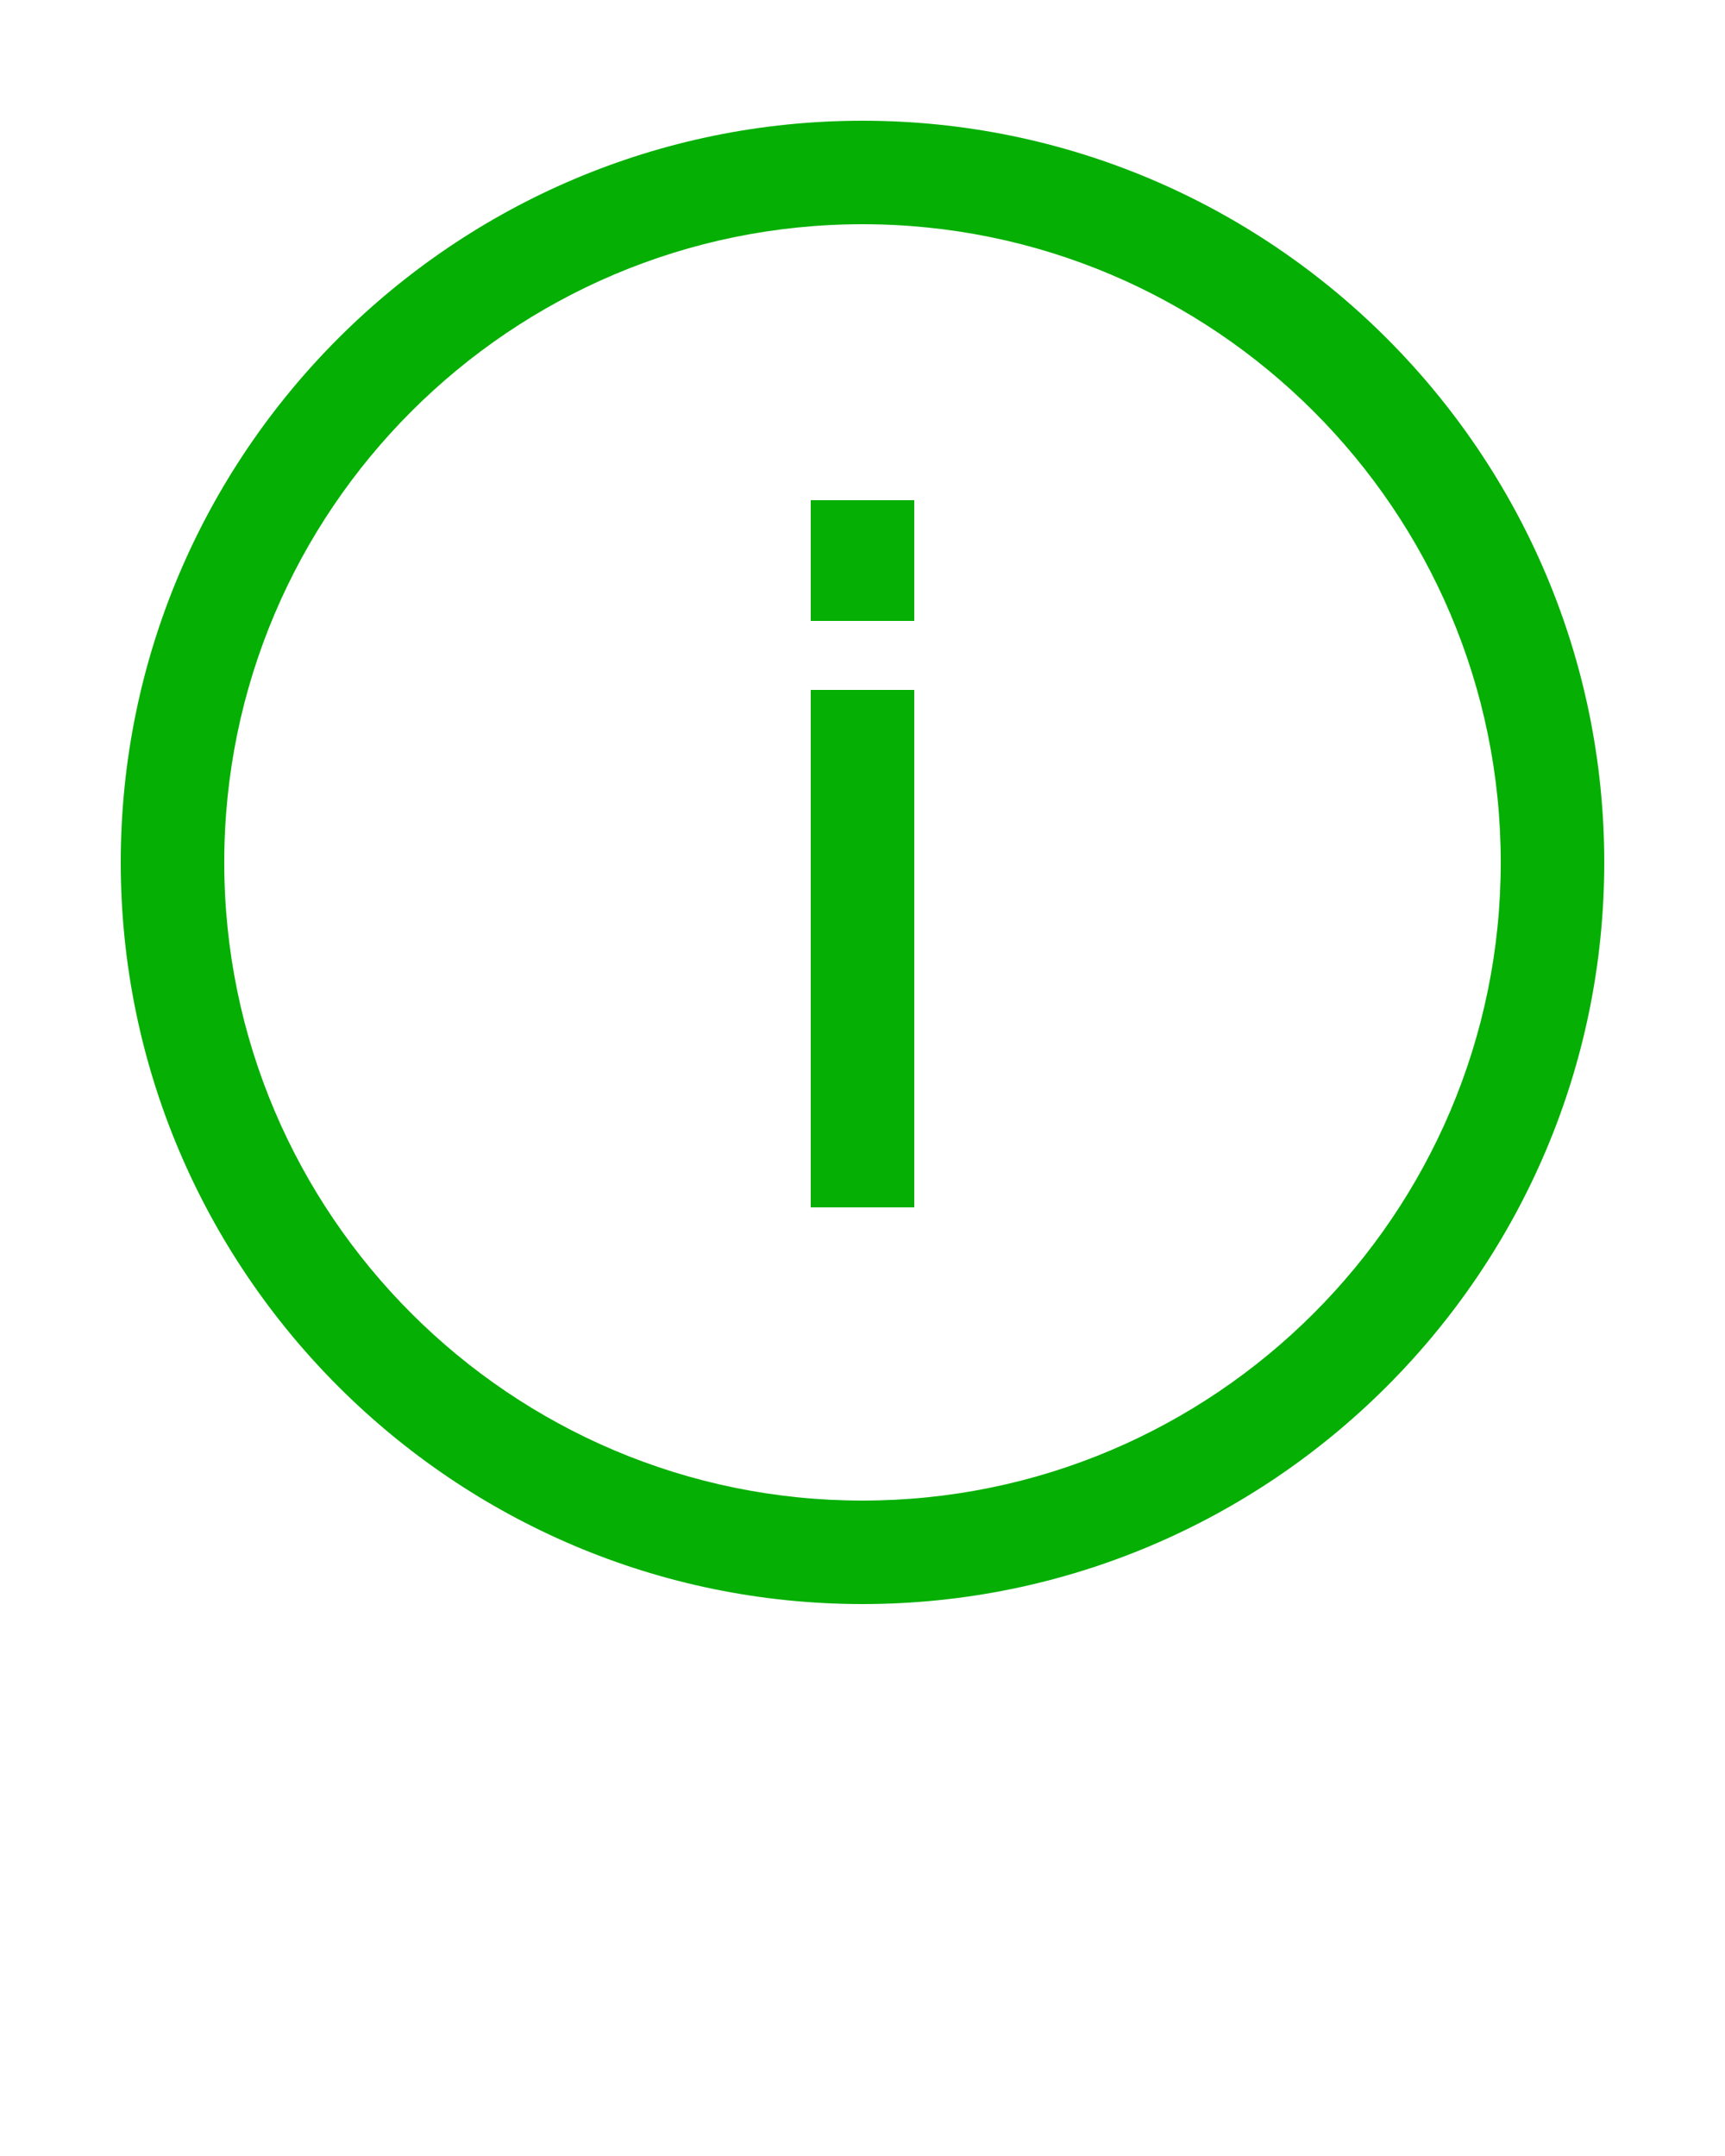 <?xml version="1.0" encoding="utf-8"?>
<!-- Generator: Adobe Illustrator 19.0.1, SVG Export Plug-In . SVG Version: 6.00 Build 0)  -->
<svg version="1.1" id="Слой_1" xmlns="http://www.w3.org/2000/svg" xmlns:xlink="http://www.w3.org/1999/xlink" x="0px" y="0px"
	 viewBox="-909 1938 100 125" style="enable-background:new -909 1938 100 125;" xml:space="preserve">
<style type="text/css">
	.st0{fill:#06AF03;}
</style>
<g>
	<path class="st0" d="M-859,2031c23.7,0,43-19.3,43-43s-19.3-43-43-43s-43,19.3-43,43S-882.7,2031-859,2031z M-859,1951
		c20.4,0,37,16.6,37,37s-16.6,37-37,37s-37-16.6-37-37S-879.4,1951-859,1951z"/>
	<rect x="-862" y="1978" class="st0" width="6" height="30"/>
	<rect x="-862" y="1967" class="st0" width="6" height="7"/>
</g>
</svg>

